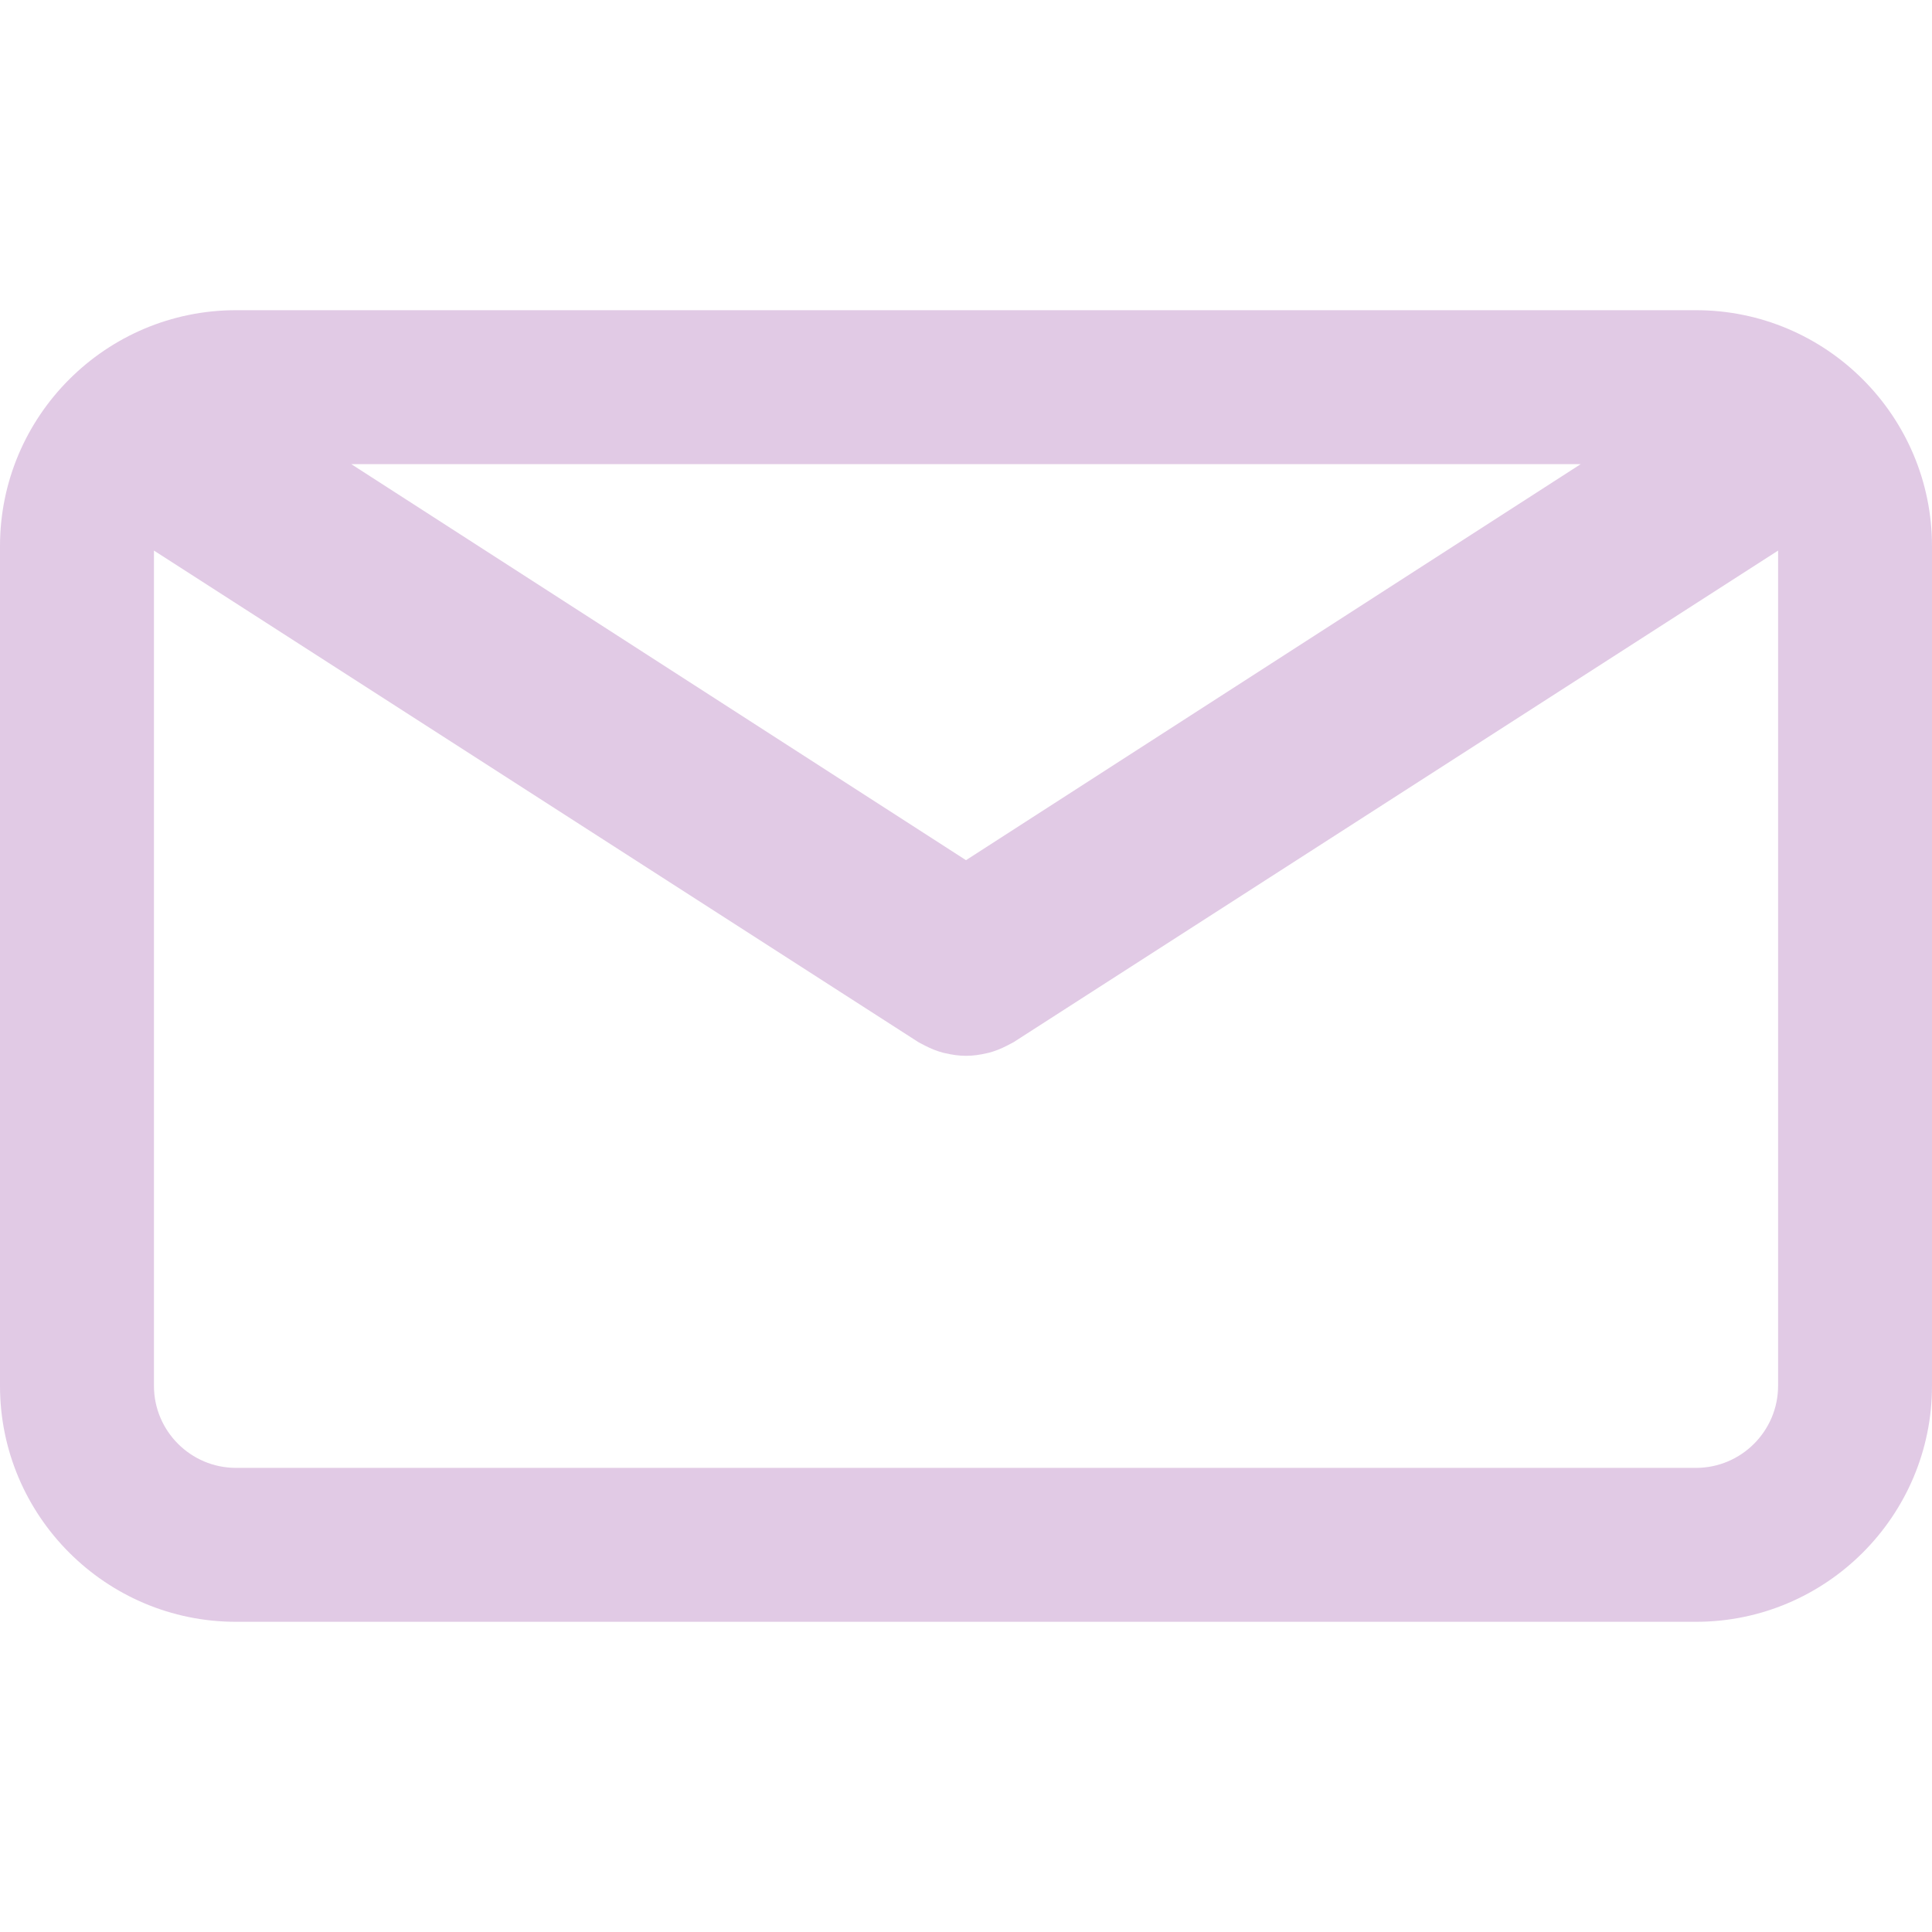 <?xml version="1.0" encoding="UTF-8"?>
<svg enable-background="new 0 0 75.294 75.294" version="1.1" viewBox="0 0 75.294 75.294" xml:space="preserve" xmlns="http://www.w3.org/2000/svg">
 <style>.thesvg{fill:#E1CAE5;}</style>
	<path class="thesvg" d="m66.097 12.089h-56.9c-5.071 0-9.197 4.126-9.197 9.197v32.722c0 5.071 4.126 9.197 9.197 9.197h56.9c5.071 0 9.197-4.126 9.197-9.197v-32.721c1e-3 -5.072-4.125-9.198-9.197-9.198zm-4.494 6-23.956 15.434-23.956-15.434h47.912zm4.494 39.117h-56.9c-1.763 0-3.197-1.435-3.197-3.197v-32.552l29.796 19.16c0.04 0.025 0.083 0.042 0.124 0.065 0.043 0.024 0.087 0.047 0.131 0.069 0.231 0.119 0.469 0.215 0.712 0.278 0.025 7e-3 0.05 0.01 0.075 0.016 0.267 0.063 0.537 0.102 0.807 0.102h2e-3 4e-3c0.27 0 0.54-0.038 0.807-0.102 0.025-6e-3 0.05-9e-3 0.075-0.016 0.243-0.063 0.48-0.159 0.712-0.278 0.044-0.022 0.088-0.045 0.131-0.069 0.041-0.023 0.084-0.04 0.124-0.065l29.796-19.16v32.551c-1e-3 1.763-1.436 3.198-3.199 3.198z"/></svg>

